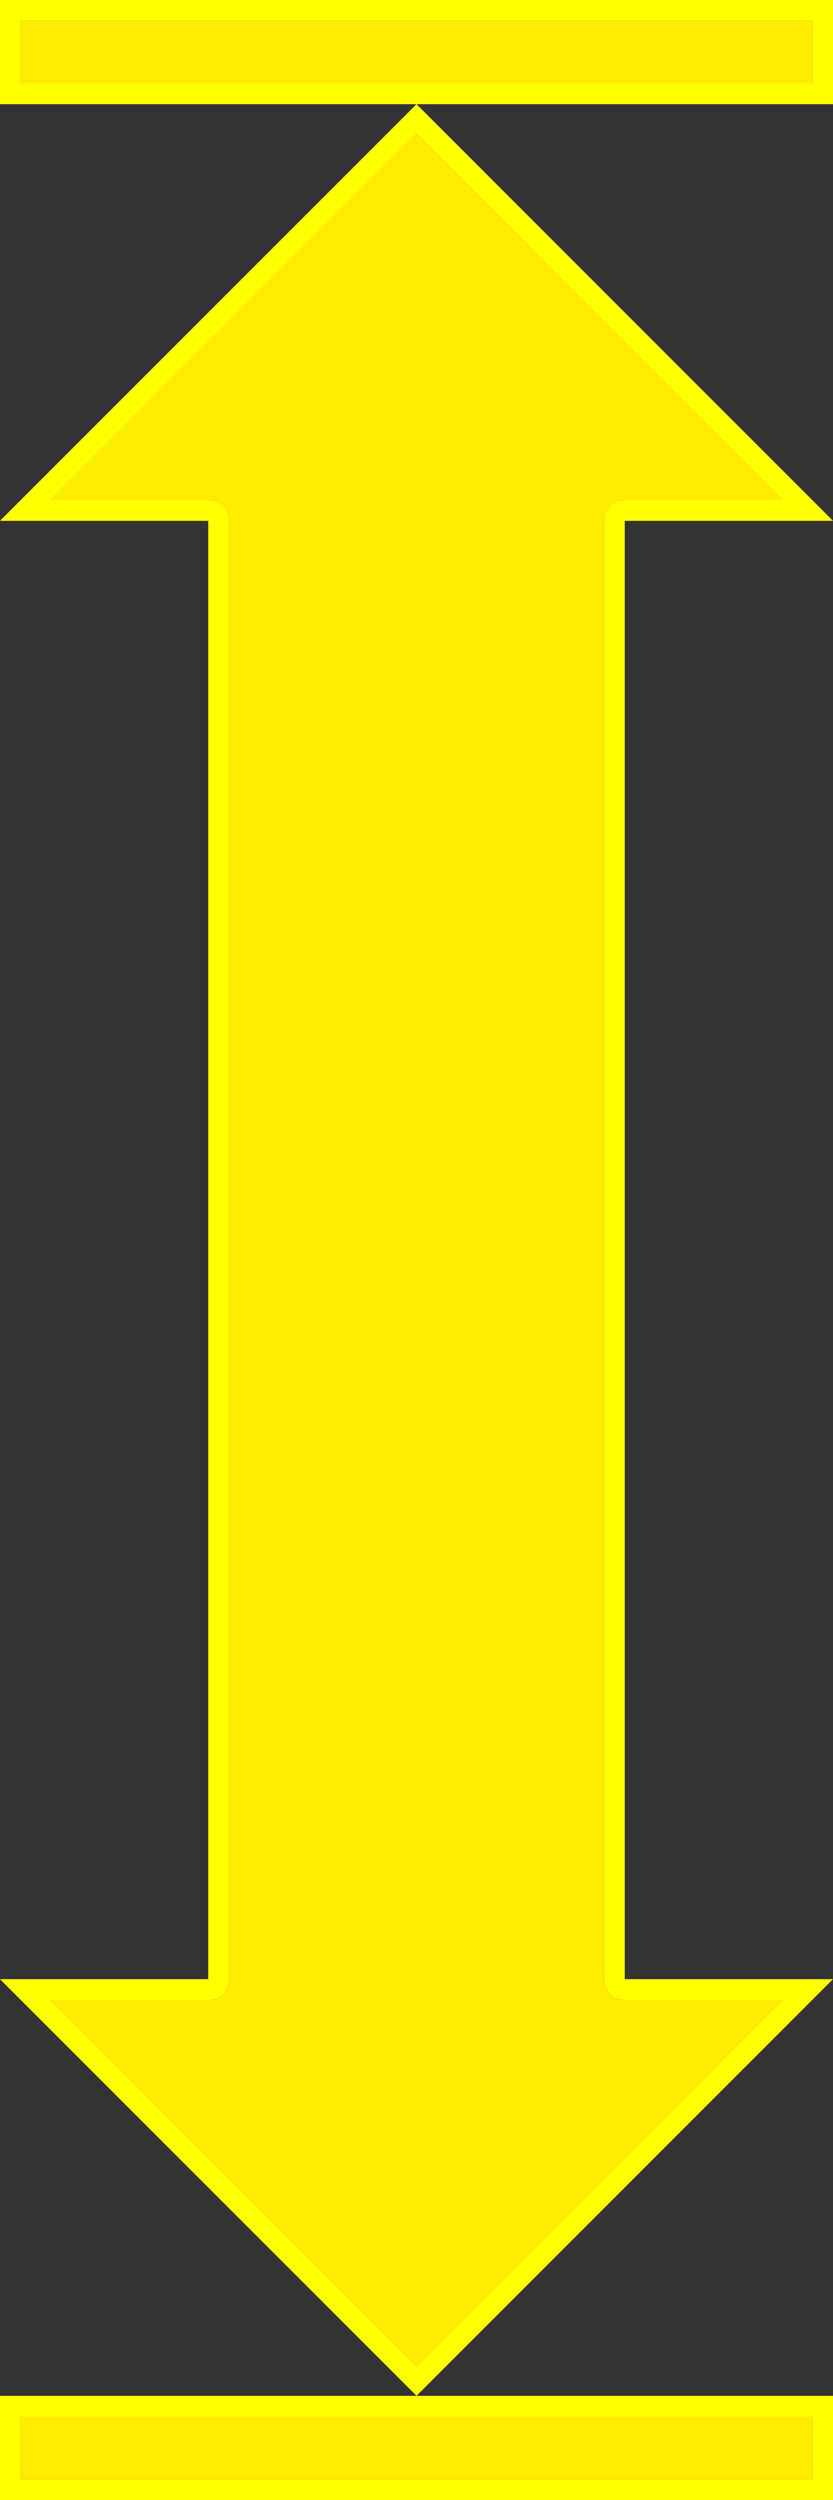 <?xml version="1.0" encoding="UTF-8" standalone="no"?>
<svg xmlns:ffdec="https://www.free-decompiler.com/flash" xmlns:xlink="http://www.w3.org/1999/xlink" ffdec:objectType="shape" height="240.0px" width="80.0px" xmlns="http://www.w3.org/2000/svg">
  <rect width="100%" height="100%" fill="#333333" stroke="none"/>
  <g transform="matrix(1.0, 0.0, 0.0, 1.0, 40.0, 120.0)">
    <path d="M0.0 -110.0 L40.0 -70.0 20.0 -70.0 20.0 70.0 40.0 70.0 0.0 110.0 40.0 110.0 40.0 120.0 -40.0 120.0 -40.0 110.0 0.0 110.0 -40.0 70.0 -20.0 70.0 -20.0 -70.0 -40.0 -70.0 0.0 -110.0 -40.0 -110.0 -40.0 -120.0 40.0 -120.0 40.0 -110.0 0.0 -110.0 M38.0 118.0 L38.0 112.0 -38.0 112.0 -38.0 118.0 38.0 118.0 M18.6 -71.4 Q19.15 -72.0 20.0 -72.0 L35.15 -72.0 0.0 -107.15 -35.15 -72.0 -20.0 -72.0 Q-19.15 -72.0 -18.55 -71.4 -18.0 -70.85 -18.0 -70.0 L-18.0 70.0 Q-18.0 70.85 -18.55 71.45 -19.15 72.0 -20.0 72.0 L-35.15 72.0 0.0 107.15 35.15 72.0 20.0 72.0 Q19.15 72.0 18.6 71.45 18.0 70.85 18.0 70.0 L18.0 -70.0 Q18.0 -70.85 18.6 -71.4 M38.0 -112.0 L38.0 -118.0 -38.0 -118.0 -38.0 -112.0 38.0 -112.0" fill="#ffff00" fill-rule="evenodd" stroke="none"/>
    <path d="M38.0 -112.0 L-38.0 -112.0 -38.0 -118.0 38.0 -118.0 38.0 -112.0 M18.6 -71.4 Q18.0 -70.85 18.0 -70.0 L18.0 70.0 Q18.0 70.85 18.6 71.45 19.15 72.0 20.0 72.0 L35.15 72.0 0.0 107.15 -35.15 72.0 -20.0 72.0 Q-19.15 72.0 -18.55 71.45 -18.0 70.85 -18.0 70.0 L-18.0 -70.0 Q-18.0 -70.85 -18.55 -71.4 -19.15 -72.0 -20.0 -72.0 L-35.15 -72.0 0.0 -107.15 35.15 -72.0 20.0 -72.0 Q19.15 -72.0 18.6 -71.4 M38.0 118.0 L-38.0 118.0 -38.0 112.0 38.0 112.0 38.0 118.0" fill="#ffec00" fill-rule="evenodd" stroke="none"/>
  </g>
</svg>
